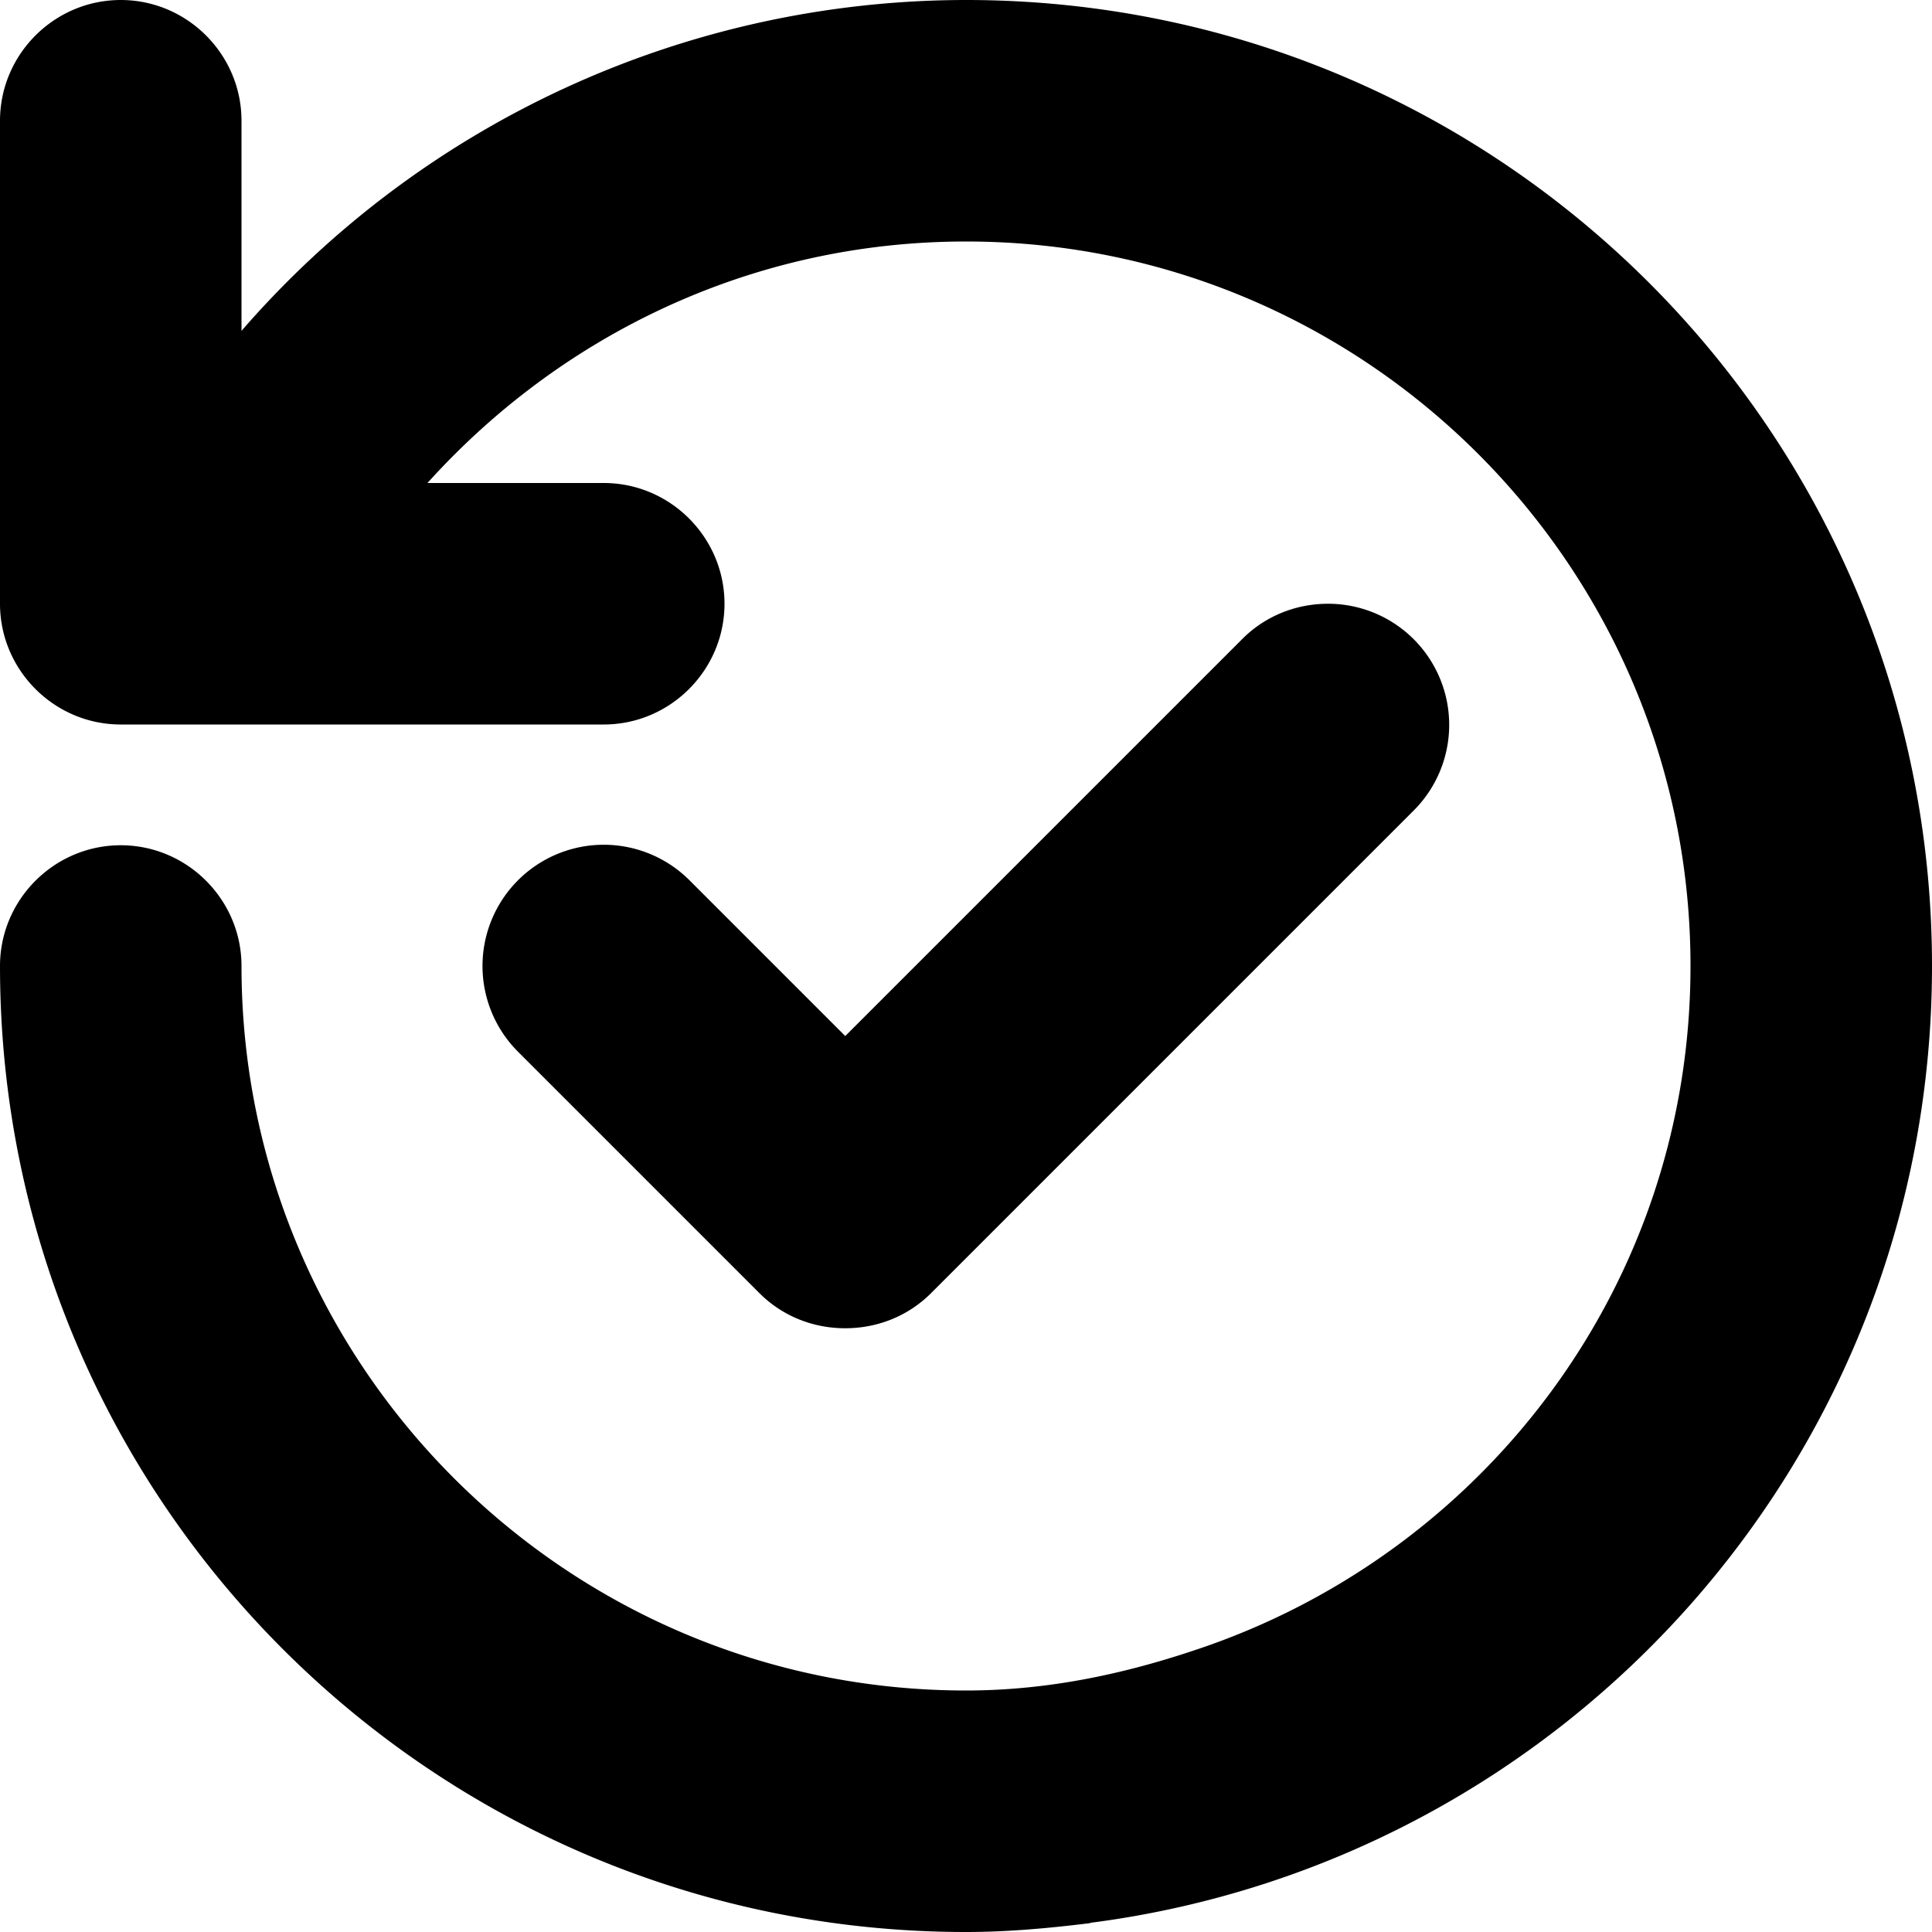 <svg width="16" height="16" xmlns="http://www.w3.org/2000/svg"><path d="M8 0a7.95 7.95 0 00-6 2.74V1c0-.55-.45-1-1-1S0 .45 0 1v4c0 .55.45 1 1 1h4c.55 0 1-.45 1-1s-.45-1-1-1H3.54C4.64 2.78 6.22 2 8 2c3.31 0 6 2.69 6 6 0 2.61-1.67 4.81-4 5.63-.63.22-1.29.37-2 .37-3.31 0-6-2.69-6-6 0-.55-.45-1-1-1s-1 .45-1 1c0 4.42 3.58 8 8 8 .34 0 .67-.03 1-.07.02 0 .04-.01.06-.01C12.98 15.4 16 12.06 16 8c0-4.42-3.58-8-8-8zm3 5c-.28 0-.53.11-.71.29L7 8.58 5.71 7.29a1.003 1.003 0 00-1.42 1.42l2 2c.18.18.43.29.71.29.28 0 .53-.11.71-.29l4-4A1.003 1.003 0 0011 5z" fill-rule="evenodd"/></svg>